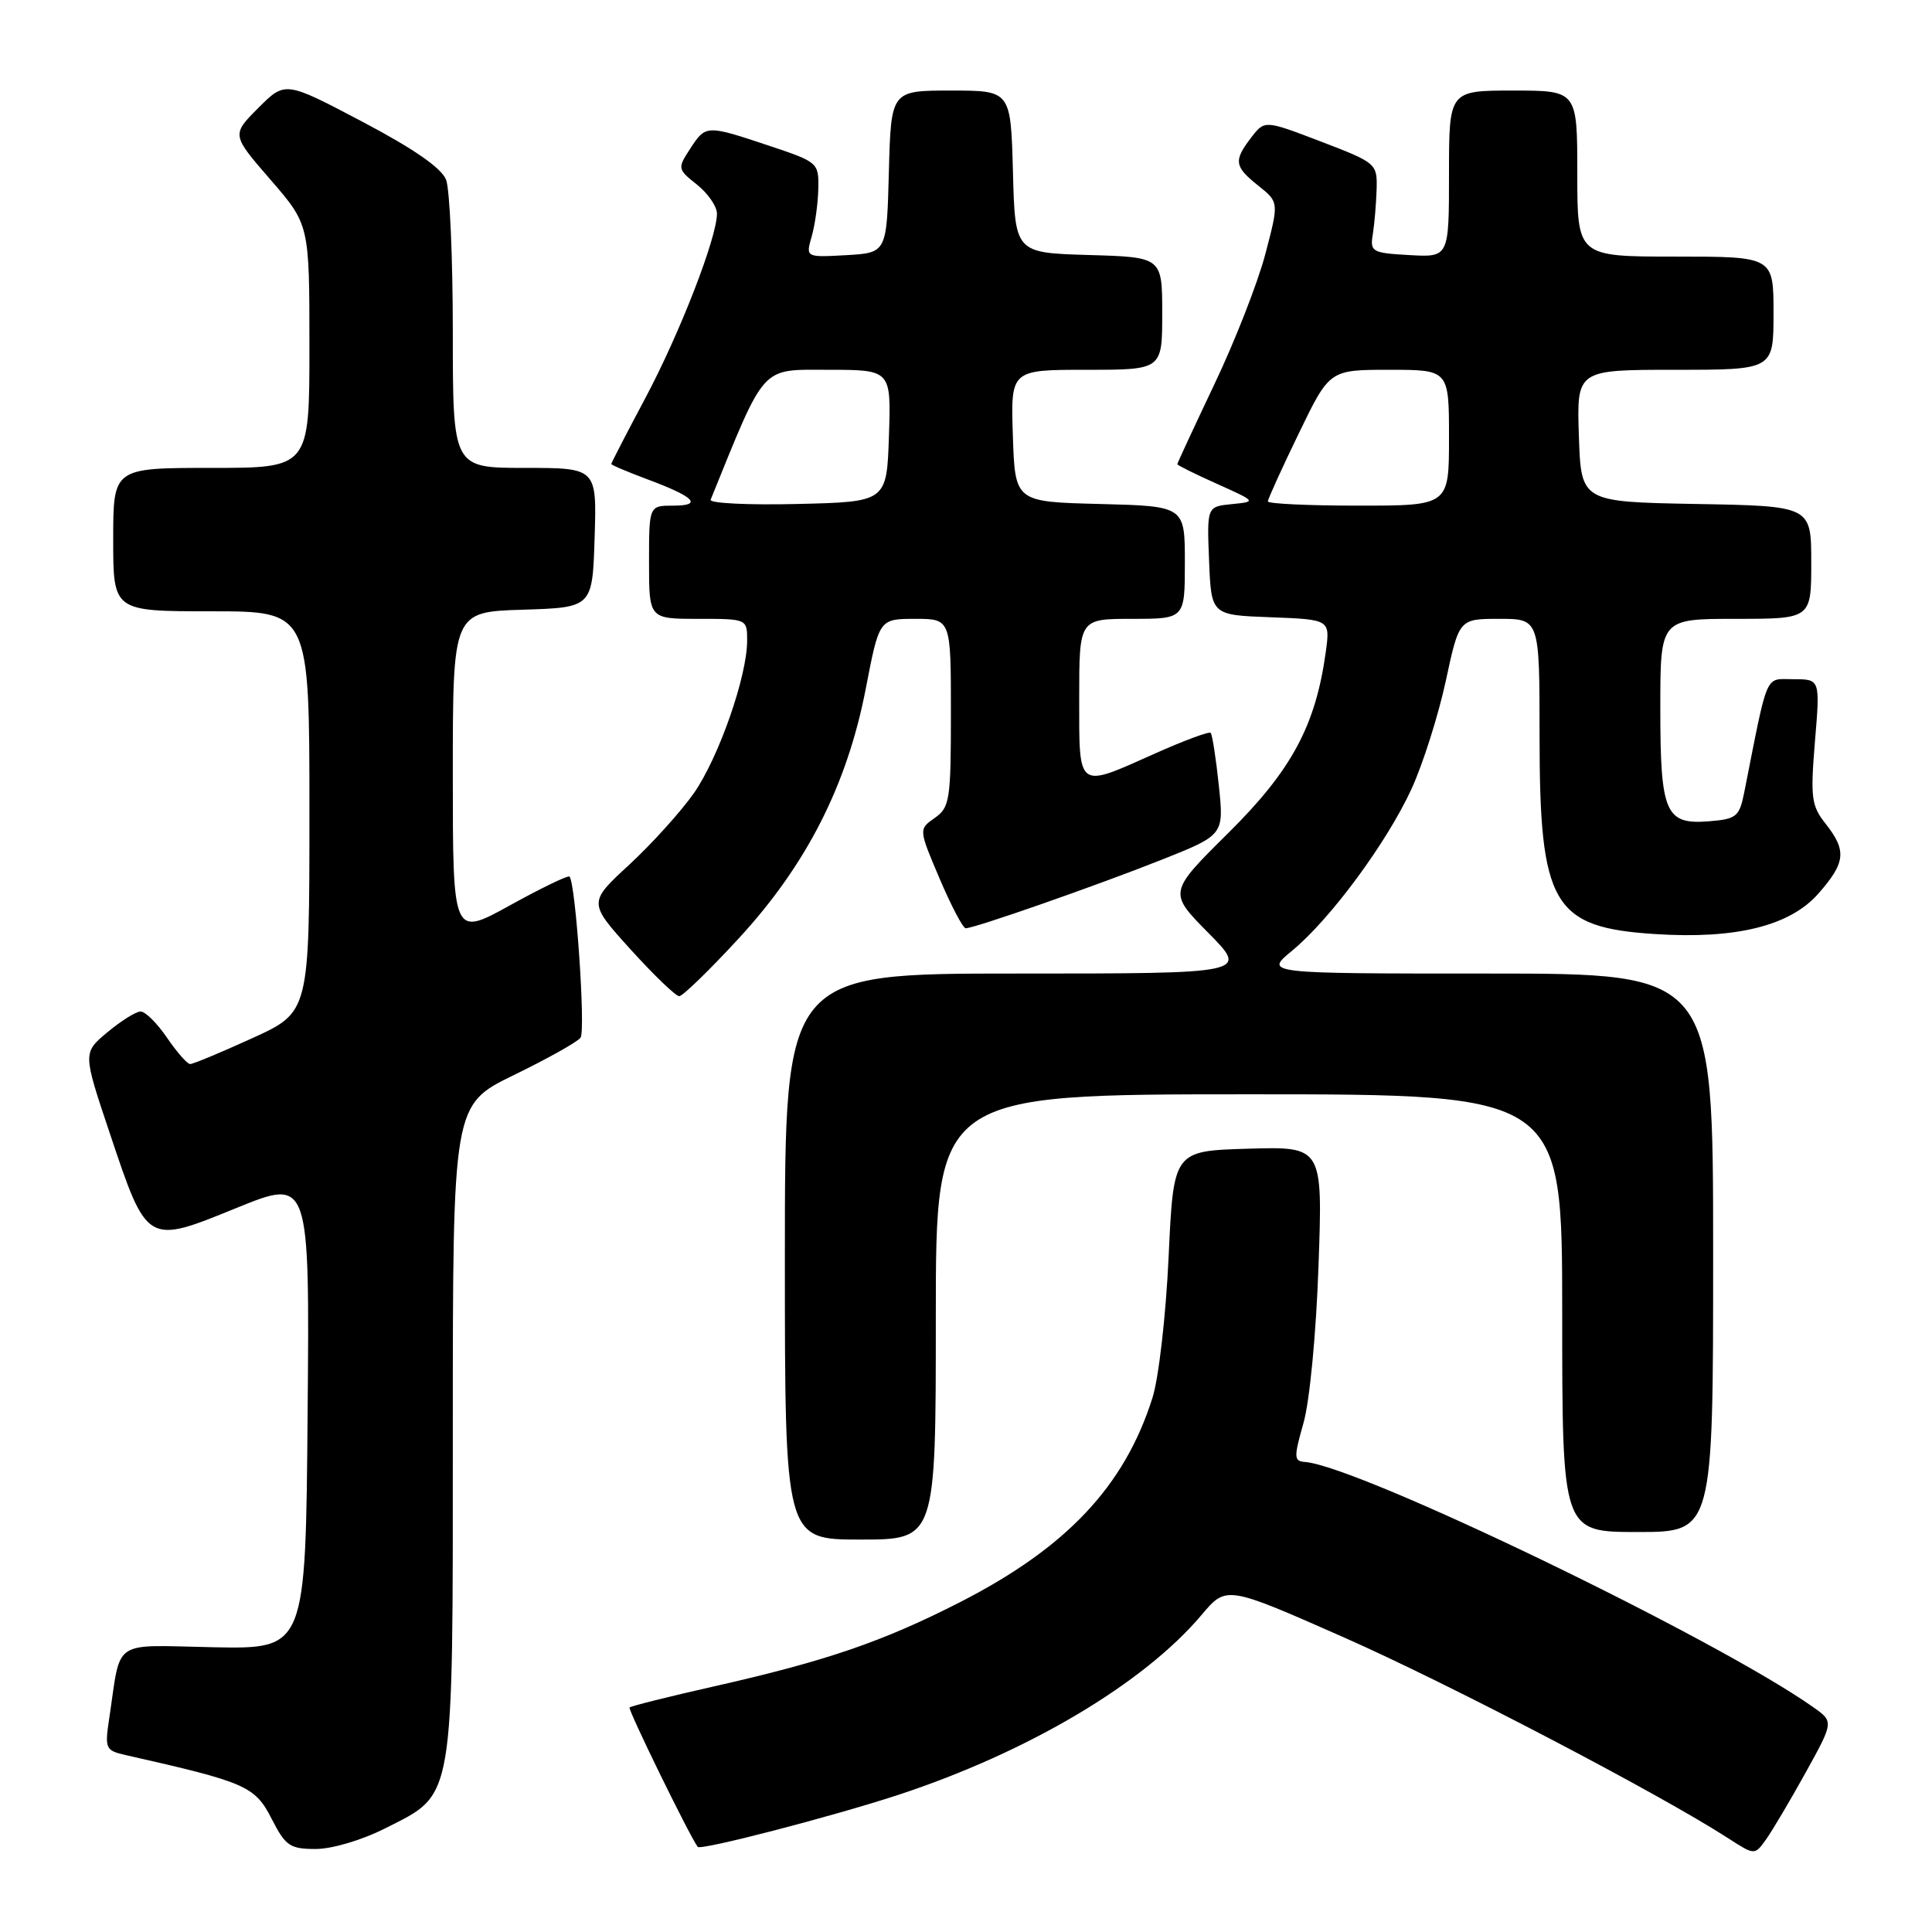 <?xml version="1.0" encoding="UTF-8" standalone="no"?>
<!DOCTYPE svg PUBLIC "-//W3C//DTD SVG 1.1//EN" "http://www.w3.org/Graphics/SVG/1.1/DTD/svg11.dtd" >
<svg xmlns="http://www.w3.org/2000/svg" xmlns:xlink="http://www.w3.org/1999/xlink" version="1.1" viewBox="0 0 256 256">
 <g >
 <path fill="currentColor"
d=" M 239.25 234.89 C 242.99 228.13 242.99 228.13 240.25 226.20 C 227.29 217.06 180.01 194.25 172.92 193.72 C 171.44 193.61 171.42 193.13 172.72 188.55 C 173.54 185.68 174.40 176.68 174.71 167.71 C 175.27 151.92 175.27 151.92 165.38 152.21 C 155.50 152.50 155.50 152.50 154.85 166.50 C 154.49 174.30 153.54 182.60 152.70 185.24 C 149.00 196.93 141.34 205.06 127.26 212.27 C 116.97 217.53 109.49 220.09 94.63 223.45 C 88.65 224.80 83.61 226.06 83.42 226.25 C 83.17 226.50 91.28 243.11 92.45 244.72 C 92.82 245.23 110.20 240.72 119.00 237.84 C 136.19 232.19 151.55 223.08 159.22 213.98 C 162.50 210.09 162.50 210.09 178.00 216.93 C 191.91 223.07 219.84 237.66 229.00 243.58 C 232.50 245.84 232.50 245.84 234.00 243.75 C 234.82 242.60 237.19 238.61 239.25 234.89 Z  M 51.07 242.25 C 60.29 237.58 60.00 239.34 60.00 189.45 C 60.00 146.40 60.00 146.40 68.07 142.46 C 72.51 140.30 76.50 138.07 76.92 137.51 C 77.62 136.60 76.28 117.00 75.46 116.15 C 75.28 115.95 71.72 117.67 67.56 119.97 C 60.00 124.14 60.00 124.14 60.00 102.61 C 60.00 81.08 60.00 81.08 69.25 80.79 C 78.50 80.50 78.50 80.50 78.79 71.25 C 79.08 62.00 79.08 62.00 69.54 62.00 C 60.00 62.00 60.00 62.00 60.00 44.07 C 60.00 34.20 59.60 25.09 59.11 23.82 C 58.51 22.27 54.82 19.71 48.00 16.12 C 37.79 10.74 37.79 10.74 34.23 14.30 C 30.68 17.86 30.68 17.86 35.84 23.81 C 41.00 29.77 41.00 29.77 41.00 45.89 C 41.00 62.00 41.00 62.00 28.00 62.00 C 15.00 62.00 15.00 62.00 15.00 71.50 C 15.00 81.00 15.00 81.00 28.00 81.00 C 41.00 81.00 41.00 81.00 41.00 107.56 C 41.00 134.11 41.00 134.11 33.44 137.56 C 29.29 139.45 25.58 141.00 25.19 140.99 C 24.81 140.99 23.43 139.41 22.12 137.49 C 20.81 135.57 19.24 134.01 18.62 134.03 C 18.00 134.04 16.03 135.28 14.23 136.78 C 10.97 139.50 10.97 139.50 14.54 150.14 C 19.51 164.98 19.41 164.92 31.34 160.06 C 41.03 156.12 41.03 156.12 40.76 187.31 C 40.50 218.50 40.50 218.50 28.33 218.27 C 14.61 218.00 16.09 216.99 14.47 227.71 C 13.87 231.72 13.97 231.95 16.67 232.56 C 32.69 236.18 33.79 236.66 36.04 241.09 C 37.84 244.60 38.43 245.00 41.84 245.00 C 44.00 245.00 47.98 243.82 51.07 242.25 Z  M 124.00 174.50 C 124.00 145.00 124.00 145.00 165.50 145.00 C 207.00 145.00 207.00 145.00 207.00 174.00 C 207.00 203.00 207.00 203.00 217.00 203.00 C 227.00 203.00 227.00 203.00 227.00 166.00 C 227.00 129.00 227.00 129.00 197.27 129.00 C 167.54 129.00 167.54 129.00 171.19 125.99 C 176.28 121.80 183.78 111.63 187.05 104.50 C 188.56 101.19 190.59 94.78 191.57 90.25 C 193.34 82.00 193.34 82.00 198.67 82.00 C 204.00 82.00 204.00 82.00 204.00 97.53 C 204.00 119.94 205.73 122.90 219.34 123.77 C 230.04 124.46 237.20 122.68 240.95 118.40 C 244.55 114.30 244.72 112.72 241.91 109.16 C 240.01 106.76 239.88 105.70 240.49 98.25 C 241.18 90.00 241.18 90.00 237.66 90.00 C 233.79 90.00 234.34 88.75 231.12 105.00 C 230.48 108.21 230.09 108.53 226.50 108.82 C 220.66 109.30 220.00 107.77 220.00 93.81 C 220.00 82.00 220.00 82.00 230.00 82.00 C 240.00 82.00 240.00 82.00 240.00 74.53 C 240.00 67.05 240.00 67.05 224.75 66.78 C 209.50 66.50 209.50 66.50 209.21 57.75 C 208.92 49.00 208.92 49.00 221.96 49.00 C 235.00 49.00 235.00 49.00 235.00 41.50 C 235.00 34.00 235.00 34.00 222.00 34.00 C 209.00 34.00 209.00 34.00 209.00 23.00 C 209.00 12.00 209.00 12.00 200.50 12.00 C 192.00 12.00 192.00 12.00 192.00 23.05 C 192.00 34.10 192.00 34.10 186.75 33.80 C 181.77 33.52 181.52 33.37 181.91 31.00 C 182.13 29.62 182.35 26.95 182.41 25.06 C 182.50 21.68 182.37 21.57 175.04 18.76 C 167.58 15.91 167.58 15.91 165.81 18.20 C 163.43 21.30 163.54 22.06 166.74 24.61 C 169.47 26.79 169.47 26.79 167.67 33.64 C 166.68 37.42 163.65 45.17 160.93 50.88 C 158.22 56.59 156.00 61.37 156.00 61.51 C 156.00 61.64 158.36 62.82 161.25 64.11 C 166.50 66.47 166.50 66.47 163.21 66.80 C 159.92 67.13 159.92 67.13 160.21 74.32 C 160.50 81.50 160.50 81.50 168.38 81.79 C 176.26 82.09 176.26 82.09 175.67 86.40 C 174.33 96.15 171.14 102.08 162.76 110.37 C 154.81 118.25 154.81 118.25 160.12 123.62 C 165.43 129.00 165.43 129.00 134.72 129.00 C 104.00 129.00 104.00 129.00 104.00 166.50 C 104.00 204.00 104.00 204.00 114.00 204.00 C 124.00 204.00 124.00 204.00 124.00 174.50 Z  M 97.89 124.34 C 106.88 114.58 112.25 104.02 114.72 91.25 C 116.50 82.01 116.50 82.01 121.25 82.00 C 126.00 82.00 126.00 82.00 126.00 94.44 C 126.00 106.02 125.85 106.99 123.86 108.38 C 121.72 109.88 121.72 109.88 124.51 116.44 C 126.05 120.05 127.60 123.00 127.96 123.00 C 129.13 123.00 145.23 117.37 153.85 113.95 C 162.19 110.64 162.19 110.64 161.50 104.07 C 161.12 100.46 160.63 97.32 160.42 97.11 C 160.22 96.89 156.88 98.13 153.01 99.86 C 142.65 104.49 143.00 104.75 143.00 92.50 C 143.00 82.00 143.00 82.00 150.00 82.00 C 157.00 82.00 157.00 82.00 157.00 74.53 C 157.00 67.07 157.00 67.07 145.75 66.78 C 134.50 66.50 134.50 66.50 134.21 57.75 C 133.92 49.00 133.92 49.00 143.96 49.00 C 154.00 49.00 154.00 49.00 154.00 41.54 C 154.00 34.07 154.00 34.07 144.25 33.79 C 134.50 33.50 134.50 33.50 134.22 22.75 C 133.93 12.00 133.93 12.00 126.00 12.00 C 118.07 12.00 118.07 12.00 117.78 22.75 C 117.50 33.50 117.50 33.50 112.13 33.81 C 106.75 34.11 106.75 34.11 107.56 31.31 C 108.00 29.76 108.39 26.93 108.43 25.00 C 108.50 21.57 108.38 21.47 102.00 19.34 C 93.58 16.53 93.53 16.53 91.47 19.68 C 89.75 22.32 89.76 22.40 92.36 24.47 C 93.81 25.63 95.00 27.35 95.00 28.31 C 95.00 31.49 90.09 44.14 85.52 52.73 C 83.03 57.40 81.00 61.34 81.00 61.48 C 81.00 61.62 83.14 62.52 85.75 63.50 C 92.03 65.83 93.18 67.00 89.20 67.00 C 86.00 67.00 86.00 67.00 86.00 74.50 C 86.00 82.00 86.00 82.00 92.50 82.00 C 99.00 82.00 99.00 82.00 99.00 84.89 C 99.00 89.61 95.25 100.34 91.95 105.09 C 90.25 107.51 86.41 111.77 83.41 114.55 C 77.94 119.59 77.94 119.59 83.55 125.80 C 86.64 129.21 89.54 132.00 90.00 132.00 C 90.46 132.00 94.01 128.55 97.89 124.34 Z  M 168.00 66.44 C 168.00 66.13 169.84 62.08 172.09 57.44 C 176.17 49.00 176.17 49.00 184.09 49.00 C 192.00 49.00 192.00 49.00 192.00 58.00 C 192.00 67.00 192.00 67.00 180.00 67.00 C 173.40 67.00 168.00 66.75 168.00 66.44 Z  M 94.16 66.22 C 101.51 48.12 100.71 49.00 109.72 49.00 C 118.08 49.00 118.08 49.00 117.79 57.75 C 117.50 66.50 117.50 66.50 105.66 66.78 C 99.14 66.94 93.97 66.68 94.16 66.22 Z "/>
</g>
</svg>